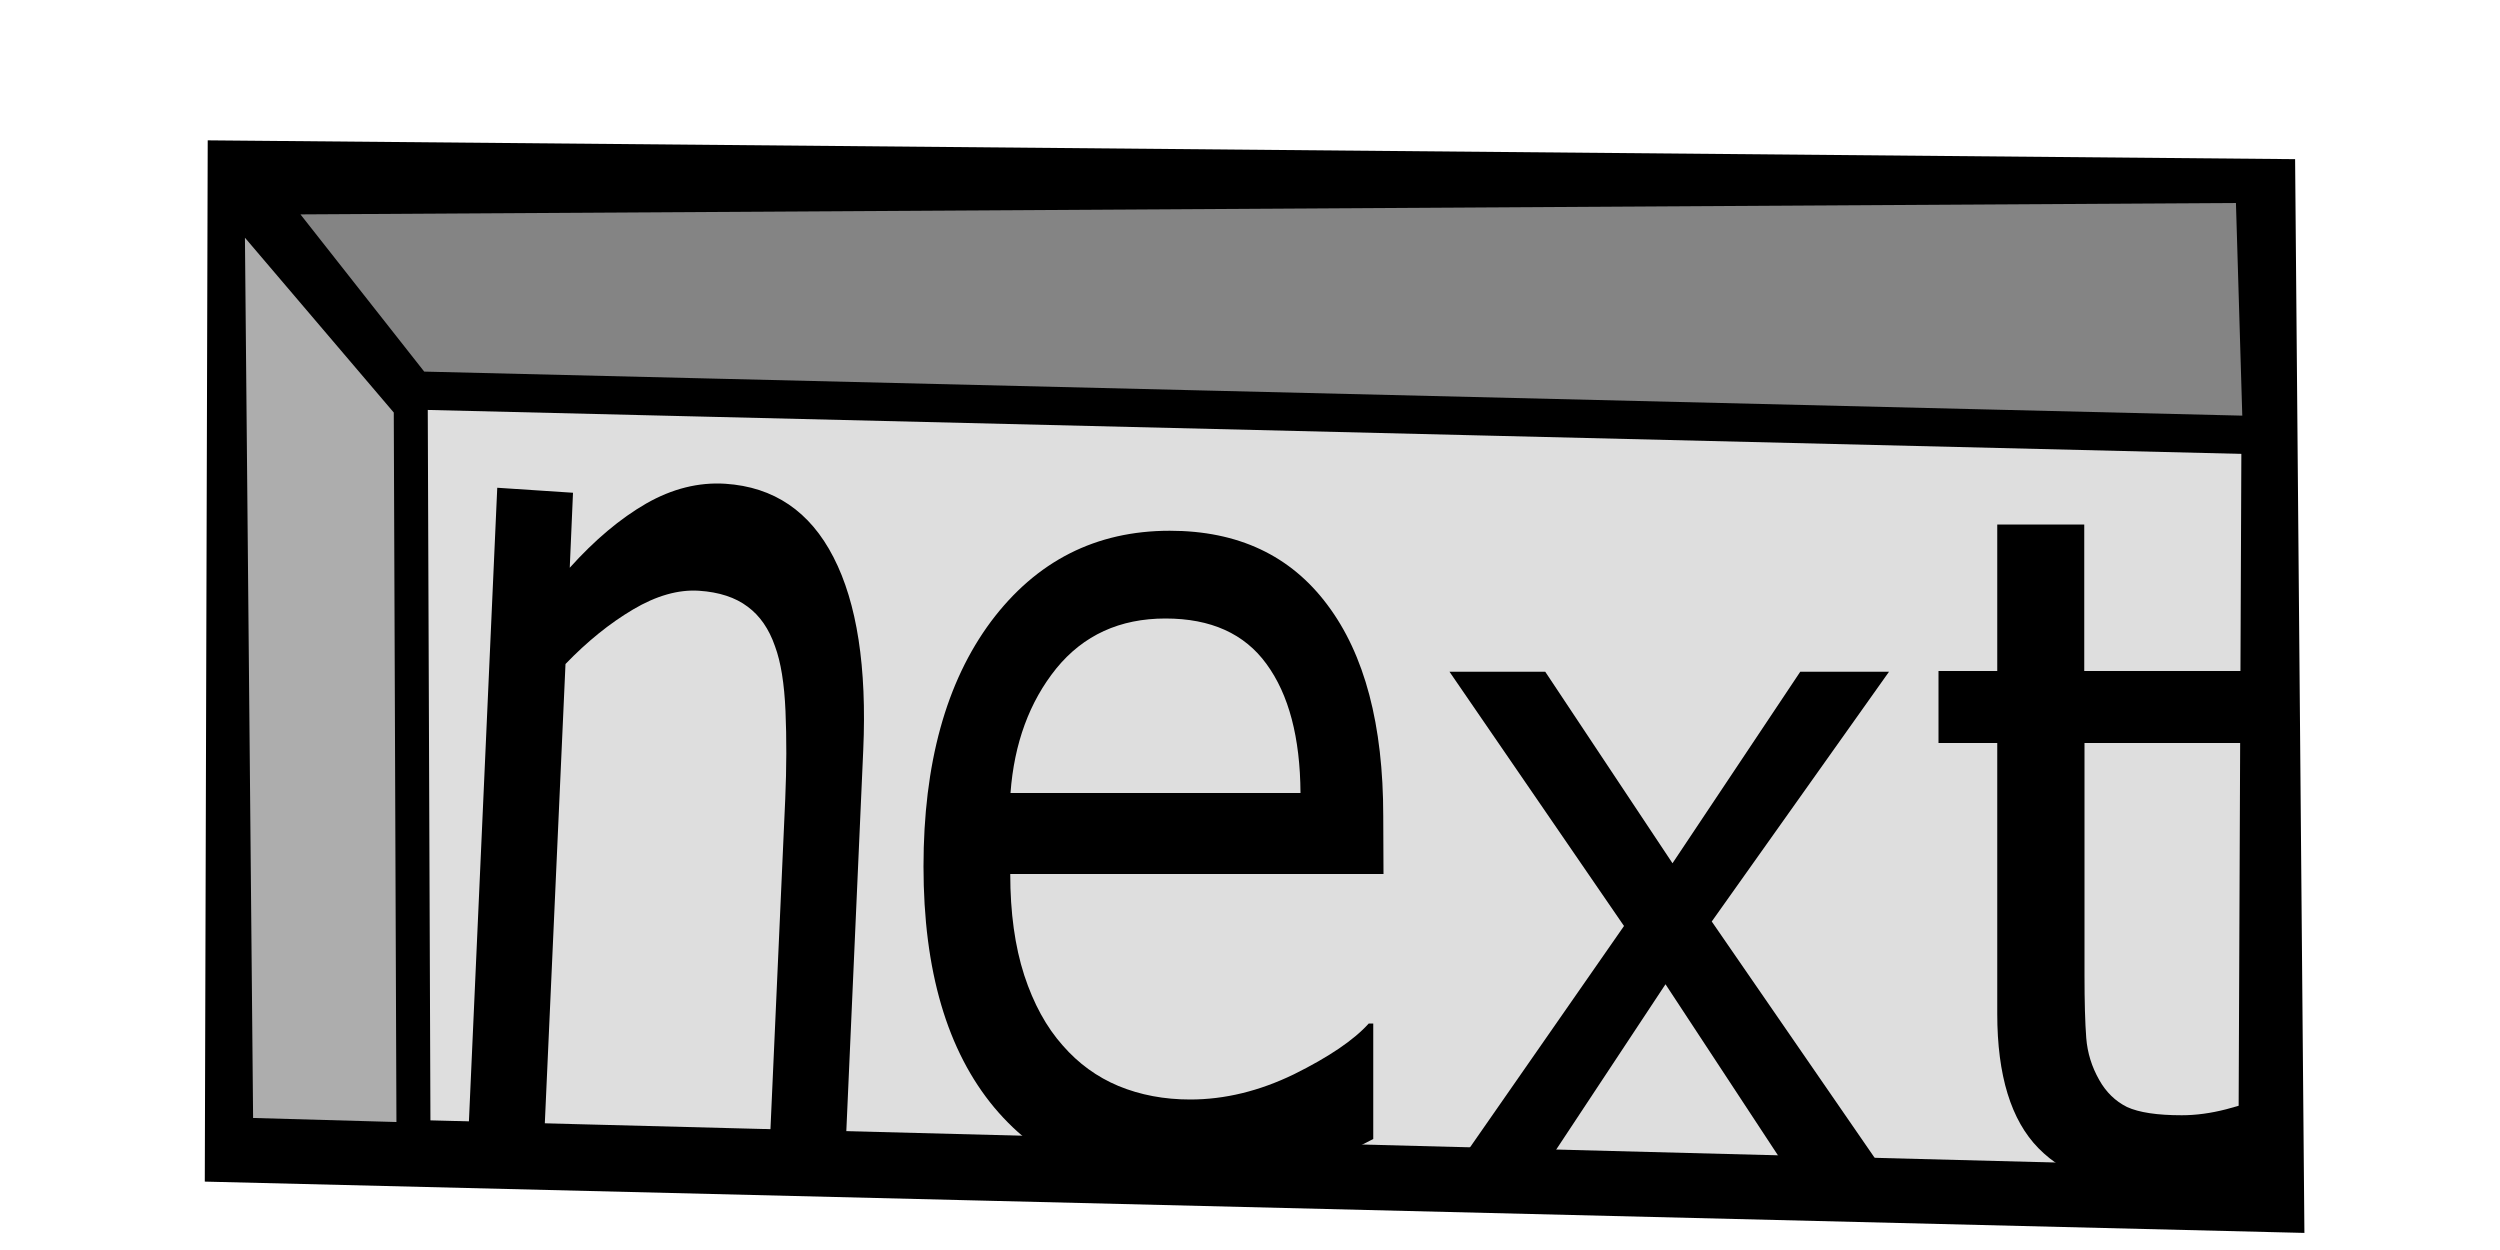 <?xml version="1.0" encoding="UTF-8" standalone="no"?>
<svg
   xmlns:dc="http://purl.org/dc/elements/1.1/"
   xmlns:cc="http://creativecommons.org/ns#"
   xmlns:rdf="http://www.w3.org/1999/02/22-rdf-syntax-ns#"
   xmlns:svg="http://www.w3.org/2000/svg"
   xmlns="http://www.w3.org/2000/svg"
   xmlns:sodipodi="http://sodipodi.sourceforge.net/DTD/sodipodi-0.dtd"
   xmlns:inkscape="http://www.inkscape.org/namespaces/inkscape"
   width="10mm"
   height="5mm"
   viewBox="0 0 10 5"
   version="1.1"
   id="svg890"
   inkscape:version="1.0.1 (c497b03c, 2020-09-10)"
   sodipodi:docname="computerscare-next-button-down.svg">
  <defs
     id="defs884" />
  <sodipodi:namedview
     id="base"
     pagecolor="#ffffff"
     bordercolor="#666666"
     borderopacity="1.0"
     inkscape:pageopacity="0.0"
     inkscape:pageshadow="2"
     inkscape:zoom="15.839192"
     inkscape:cx="21.741072"
     inkscape:cy="6.1409295"
     inkscape:document-units="mm"
     inkscape:current-layer="text1460"
     showgrid="false"
     units="mm"
     inkscape:window-width="1440"
     inkscape:window-height="855"
     inkscape:window-x="0"
     inkscape:window-y="23"
     inkscape:window-maximized="1"
     inkscape:snap-global="false"
     inkscape:document-rotation="0" />
  <g
     inkscape:label="Layer 1"
     inkscape:groupmode="layer"
     id="layer1"
     transform="translate(0,-292)">
    <g
       aria-label="rst"
       style="font-style:normal;font-weight:normal;font-size:6.296px;line-height:1.25;font-family:sans-serif;letter-spacing:0px;word-spacing:0px;fill:#000000;fill-opacity:1;stroke:none;stroke-width:0.157"
       id="text1460">
      <path
         sodipodi:nodetypes="ccccc"
         inkscape:connector-curvature="0"
         id="path2434"
         d="m 0.957,292.689 -0.011,3.914 8.144,0.199 -0.035,-4.04 z"
         style="fill:#848484;fill-opacity:1;stroke:#000000;stroke-width:0.253;stroke-linecap:butt;stroke-linejoin:miter;stroke-miterlimit:4;stroke-dasharray:none;stroke-opacity:1" />
      <path
         style="fill:#dedede;fill-opacity:1;stroke:#000000;stroke-width:0.033;stroke-opacity:1"
         d="m 1.685,293.594 7.297,0.201 -0.012,2.891 -7.285,-0.189 z"
         id="rect2390"
         inkscape:connector-curvature="0"
         sodipodi:nodetypes="ccccc" />
      <path
         style="fill:#adadad;fill-opacity:1;stroke:#000000;stroke-width:0.136;stroke-linecap:butt;stroke-linejoin:miter;stroke-miterlimit:4;stroke-dasharray:none;stroke-opacity:1"
         d="m 0.91,292.764 0.733,0.861 0.011,2.933 -0.709,-0.02 z"
         id="path2394"
         inkscape:connector-curvature="0"
         sodipodi:nodetypes="ccccc" />
      <path
         style="fill:#848484;fill-opacity:1;stroke:#000000;stroke-width:0.153;stroke-linecap:butt;stroke-linejoin:miter;stroke-miterlimit:4;stroke-dasharray:none;stroke-opacity:1"
         d="m 1.045,292.782 0.614,0.78 7.389,0.179 -0.03,-1.006 z"
         id="path2396"
         inkscape:connector-curvature="0"
         sodipodi:nodetypes="ccccc" />
      <path
         d="m 3.375,296.756 -0.303,-0.02 0.069,-1.541 q 0.008,-0.187 0.001,-0.35 -0.007,-0.166 -0.042,-0.26 -0.036,-0.104 -0.109,-0.158 -0.074,-0.056 -0.195,-0.064 -0.124,-0.008 -0.264,0.075 -0.14,0.083 -0.27,0.218 l -0.091,2.021 -0.303,-0.02 0.121,-2.706 0.303,0.02 -0.013,0.3 q 0.15,-0.167 0.306,-0.257 0.156,-0.089 0.316,-0.079 0.292,0.019 0.433,0.294 0.141,0.274 0.119,0.771 z"
         style="font-style:normal;font-weight:normal;font-size:3.678px;line-height:1.25;font-family:sans-serif;letter-spacing:0px;word-spacing:0px;fill:#000000;fill-opacity:1;stroke:none;stroke-width:0.016"
         id="path1569" />
      <path
         d="M 5.534,295.496 H 4.041 q 0,0.232 0.056,0.405 0.056,0.171 0.154,0.281 0.094,0.108 0.223,0.162 0.131,0.054 0.287,0.054 0.207,0 0.415,-0.101 0.21,-0.104 0.299,-0.203 h 0.018 v 0.462 q -0.172,0.09 -0.352,0.151 -0.18,0.061 -0.377,0.061 -0.504,0 -0.787,-0.338 -0.283,-0.34 -0.283,-0.964 0,-0.617 0.27,-0.98 0.272,-0.363 0.715,-0.363 0.41,0 0.631,0.297 0.223,0.297 0.223,0.844 z m -0.332,-0.324 q -0.002,-0.333 -0.136,-0.516 -0.132,-0.182 -0.404,-0.182 -0.274,0 -0.437,0.2 -0.161,0.2 -0.183,0.498 z"
         style="font-style:normal;font-weight:normal;font-size:3.678px;line-height:1.25;font-family:sans-serif;letter-spacing:0px;word-spacing:0px;fill:#000000;fill-opacity:1;stroke:none;stroke-width:0.016"
         id="path1571" />
      <path
         d="M 7.557,296.716 H 7.174 l -0.512,-0.779 -0.515,0.779 H 5.792 l 0.704,-1.012 -0.698,-1.017 h 0.383 l 0.509,0.766 0.511,-0.766 h 0.355 l -0.709,0.999 z"
         style="font-style:normal;font-weight:normal;font-size:3.678px;line-height:1.25;font-family:sans-serif;letter-spacing:0px;word-spacing:0px;fill:#000000;fill-opacity:1;stroke:none;stroke-width:0.014"
         id="path1573" />
      <path
         d="m 9.057,296.702 q -0.098,0.026 -0.215,0.042 -0.115,0.017 -0.206,0.017 -0.317,0 -0.482,-0.168 -0.165,-0.168 -0.165,-0.538 v -1.083 h -0.235 v -0.288 h 0.235 v -0.586 h 0.348 v 0.586 h 0.719 v 0.288 H 8.338 v 0.928 q 0,0.161 0.007,0.252 0.007,0.089 0.052,0.168 0.041,0.073 0.111,0.108 0.072,0.033 0.219,0.033 0.085,0 0.178,-0.024 0.093,-0.025 0.133,-0.042 h 0.019 z"
         style="font-style:normal;font-weight:normal;font-size:3.678px;line-height:1.25;font-family:sans-serif;letter-spacing:0px;word-spacing:0px;fill:#000000;fill-opacity:1;stroke:none;stroke-width:0.015"
         id="path1575" />
    </g>
  </g>
</svg>
